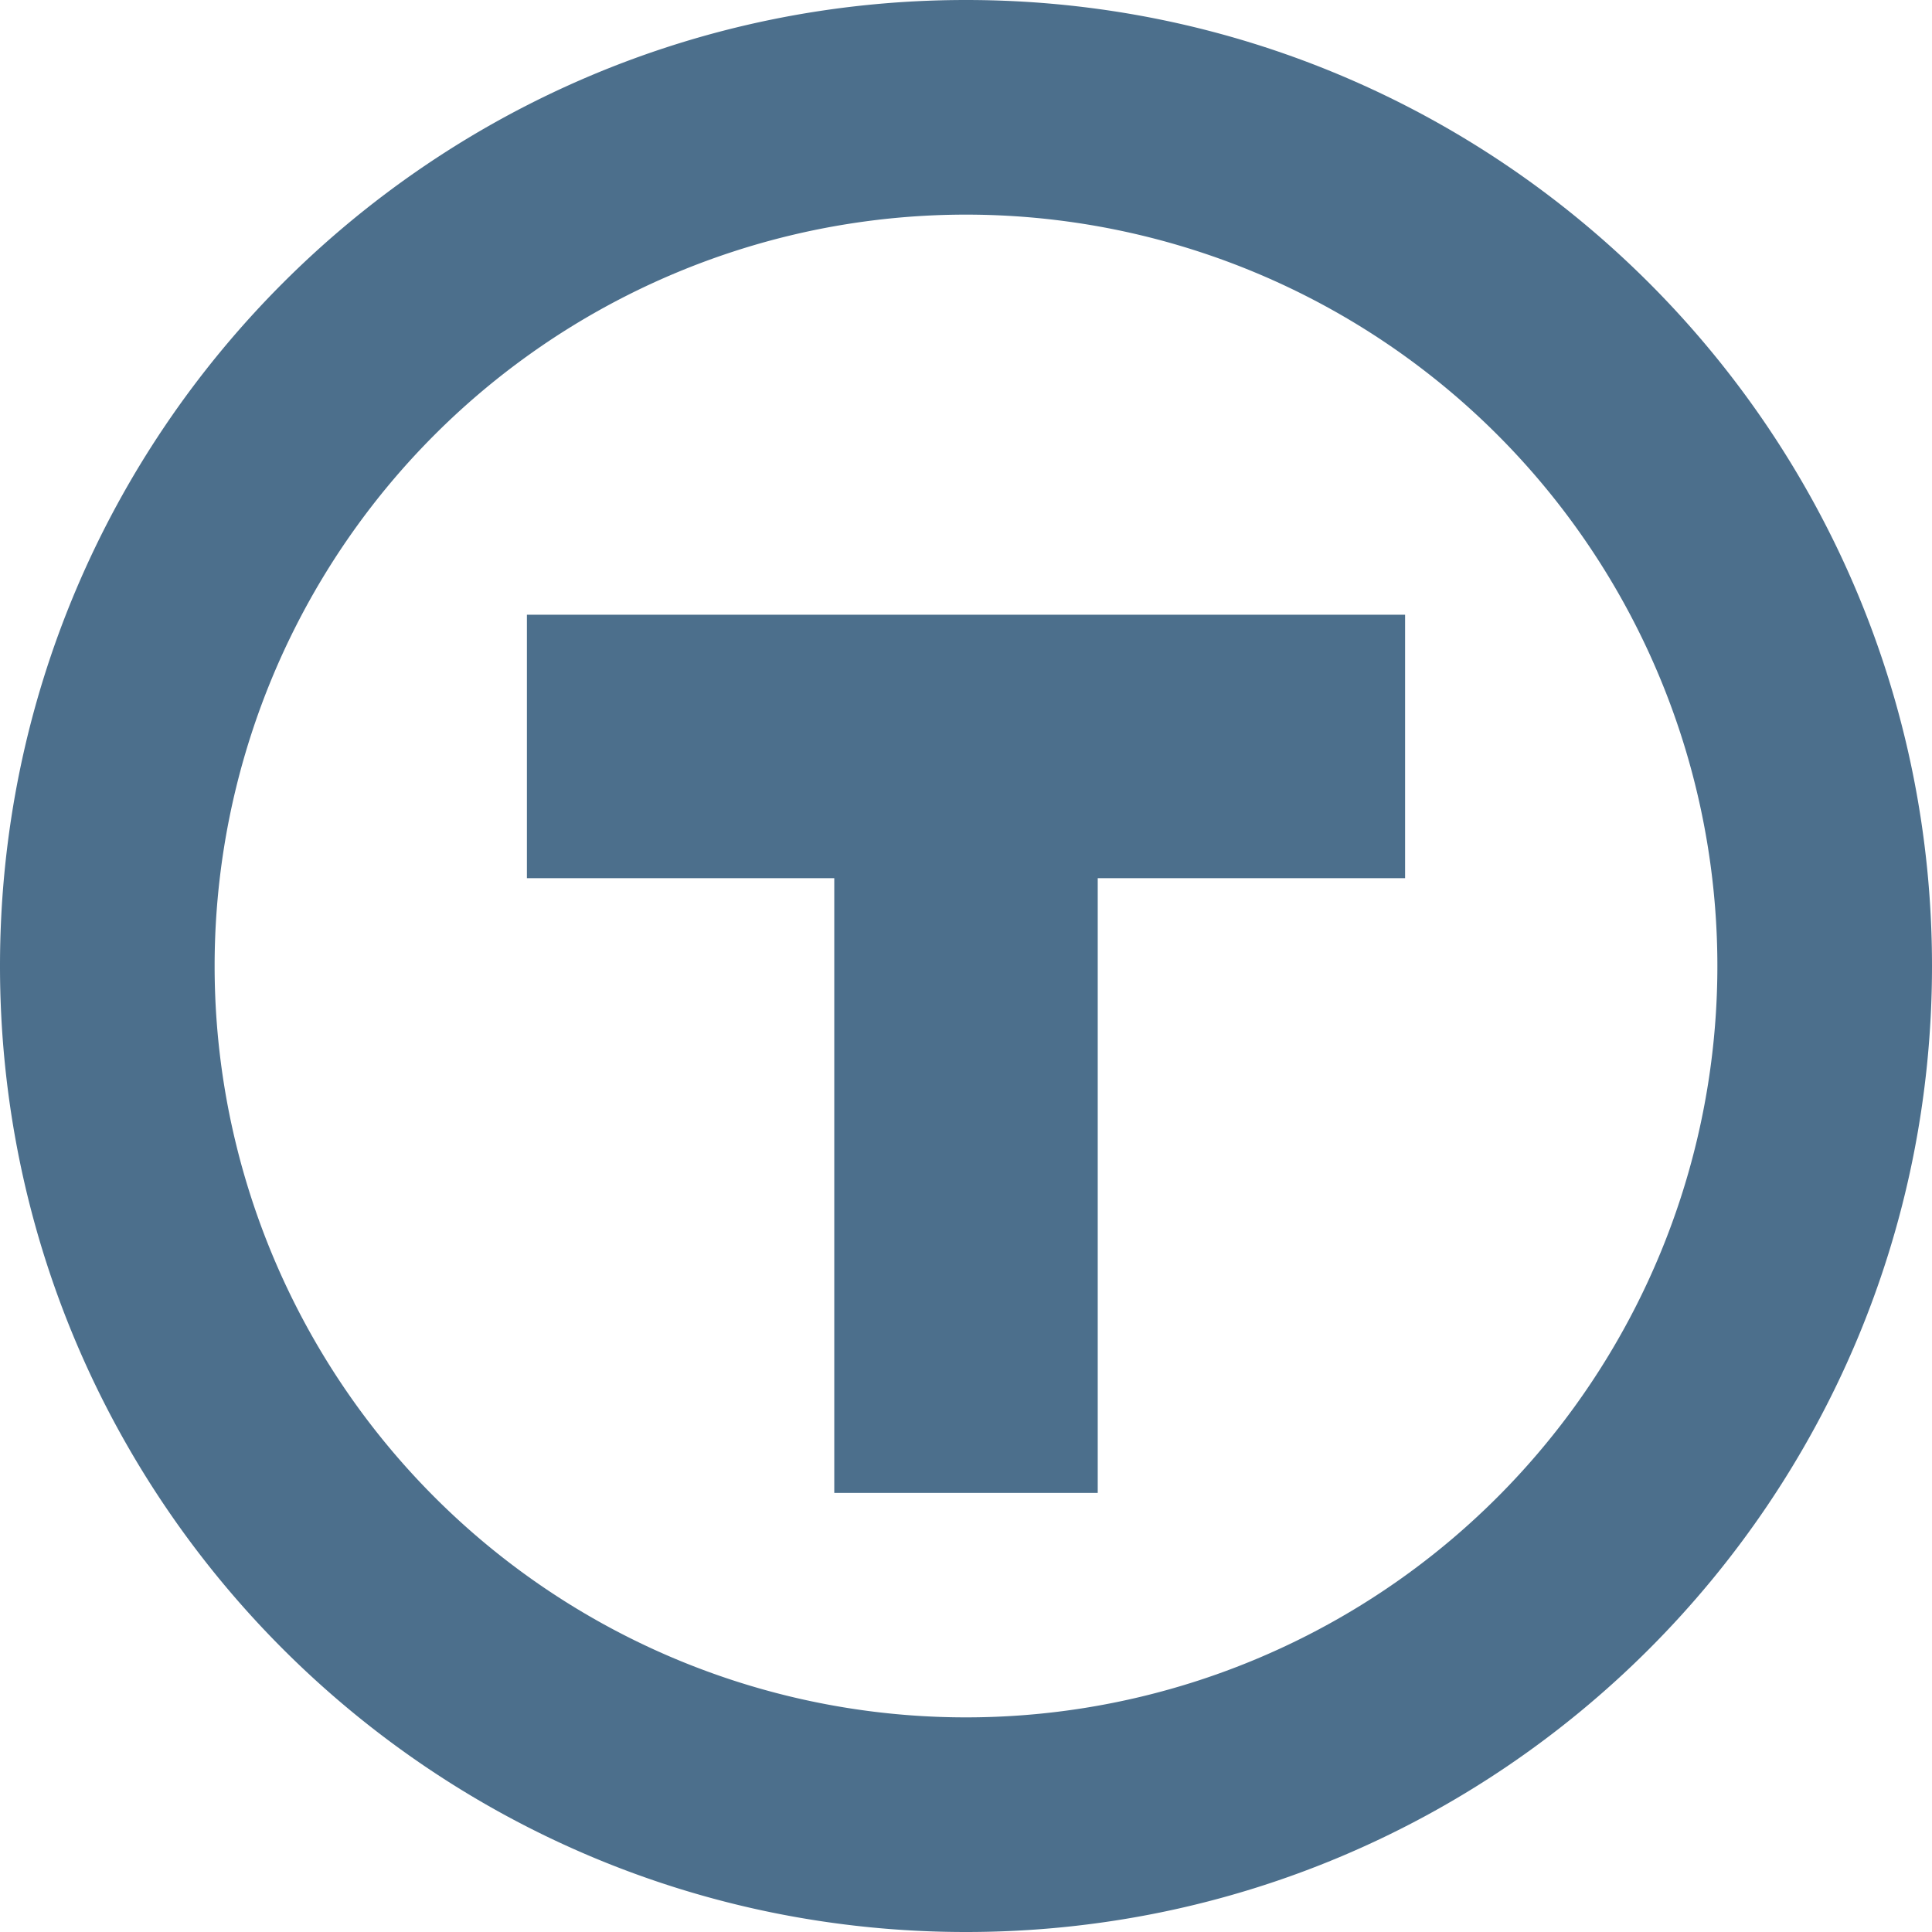 <svg xmlns="http://www.w3.org/2000/svg" width="22" height="22" viewBox="0 0 22 22">
    <g fill="#4C6F8C" fill-rule="evenodd">
        <path d="M6 7h10v3H6z"/>
        <path d="M9.5 9h3v8h-3z"/>
        <path fill-rule="nonzero" d="M11 22c6.075 0 11-4.925 11-11S17.075 0 11 0 0 4.925 0 11s4.925 11 11 11zm0-2.444a8.556 8.556 0 1 1 0-17.112 8.556 8.556 0 0 1 0 17.112z"/>
    </g>
</svg>
